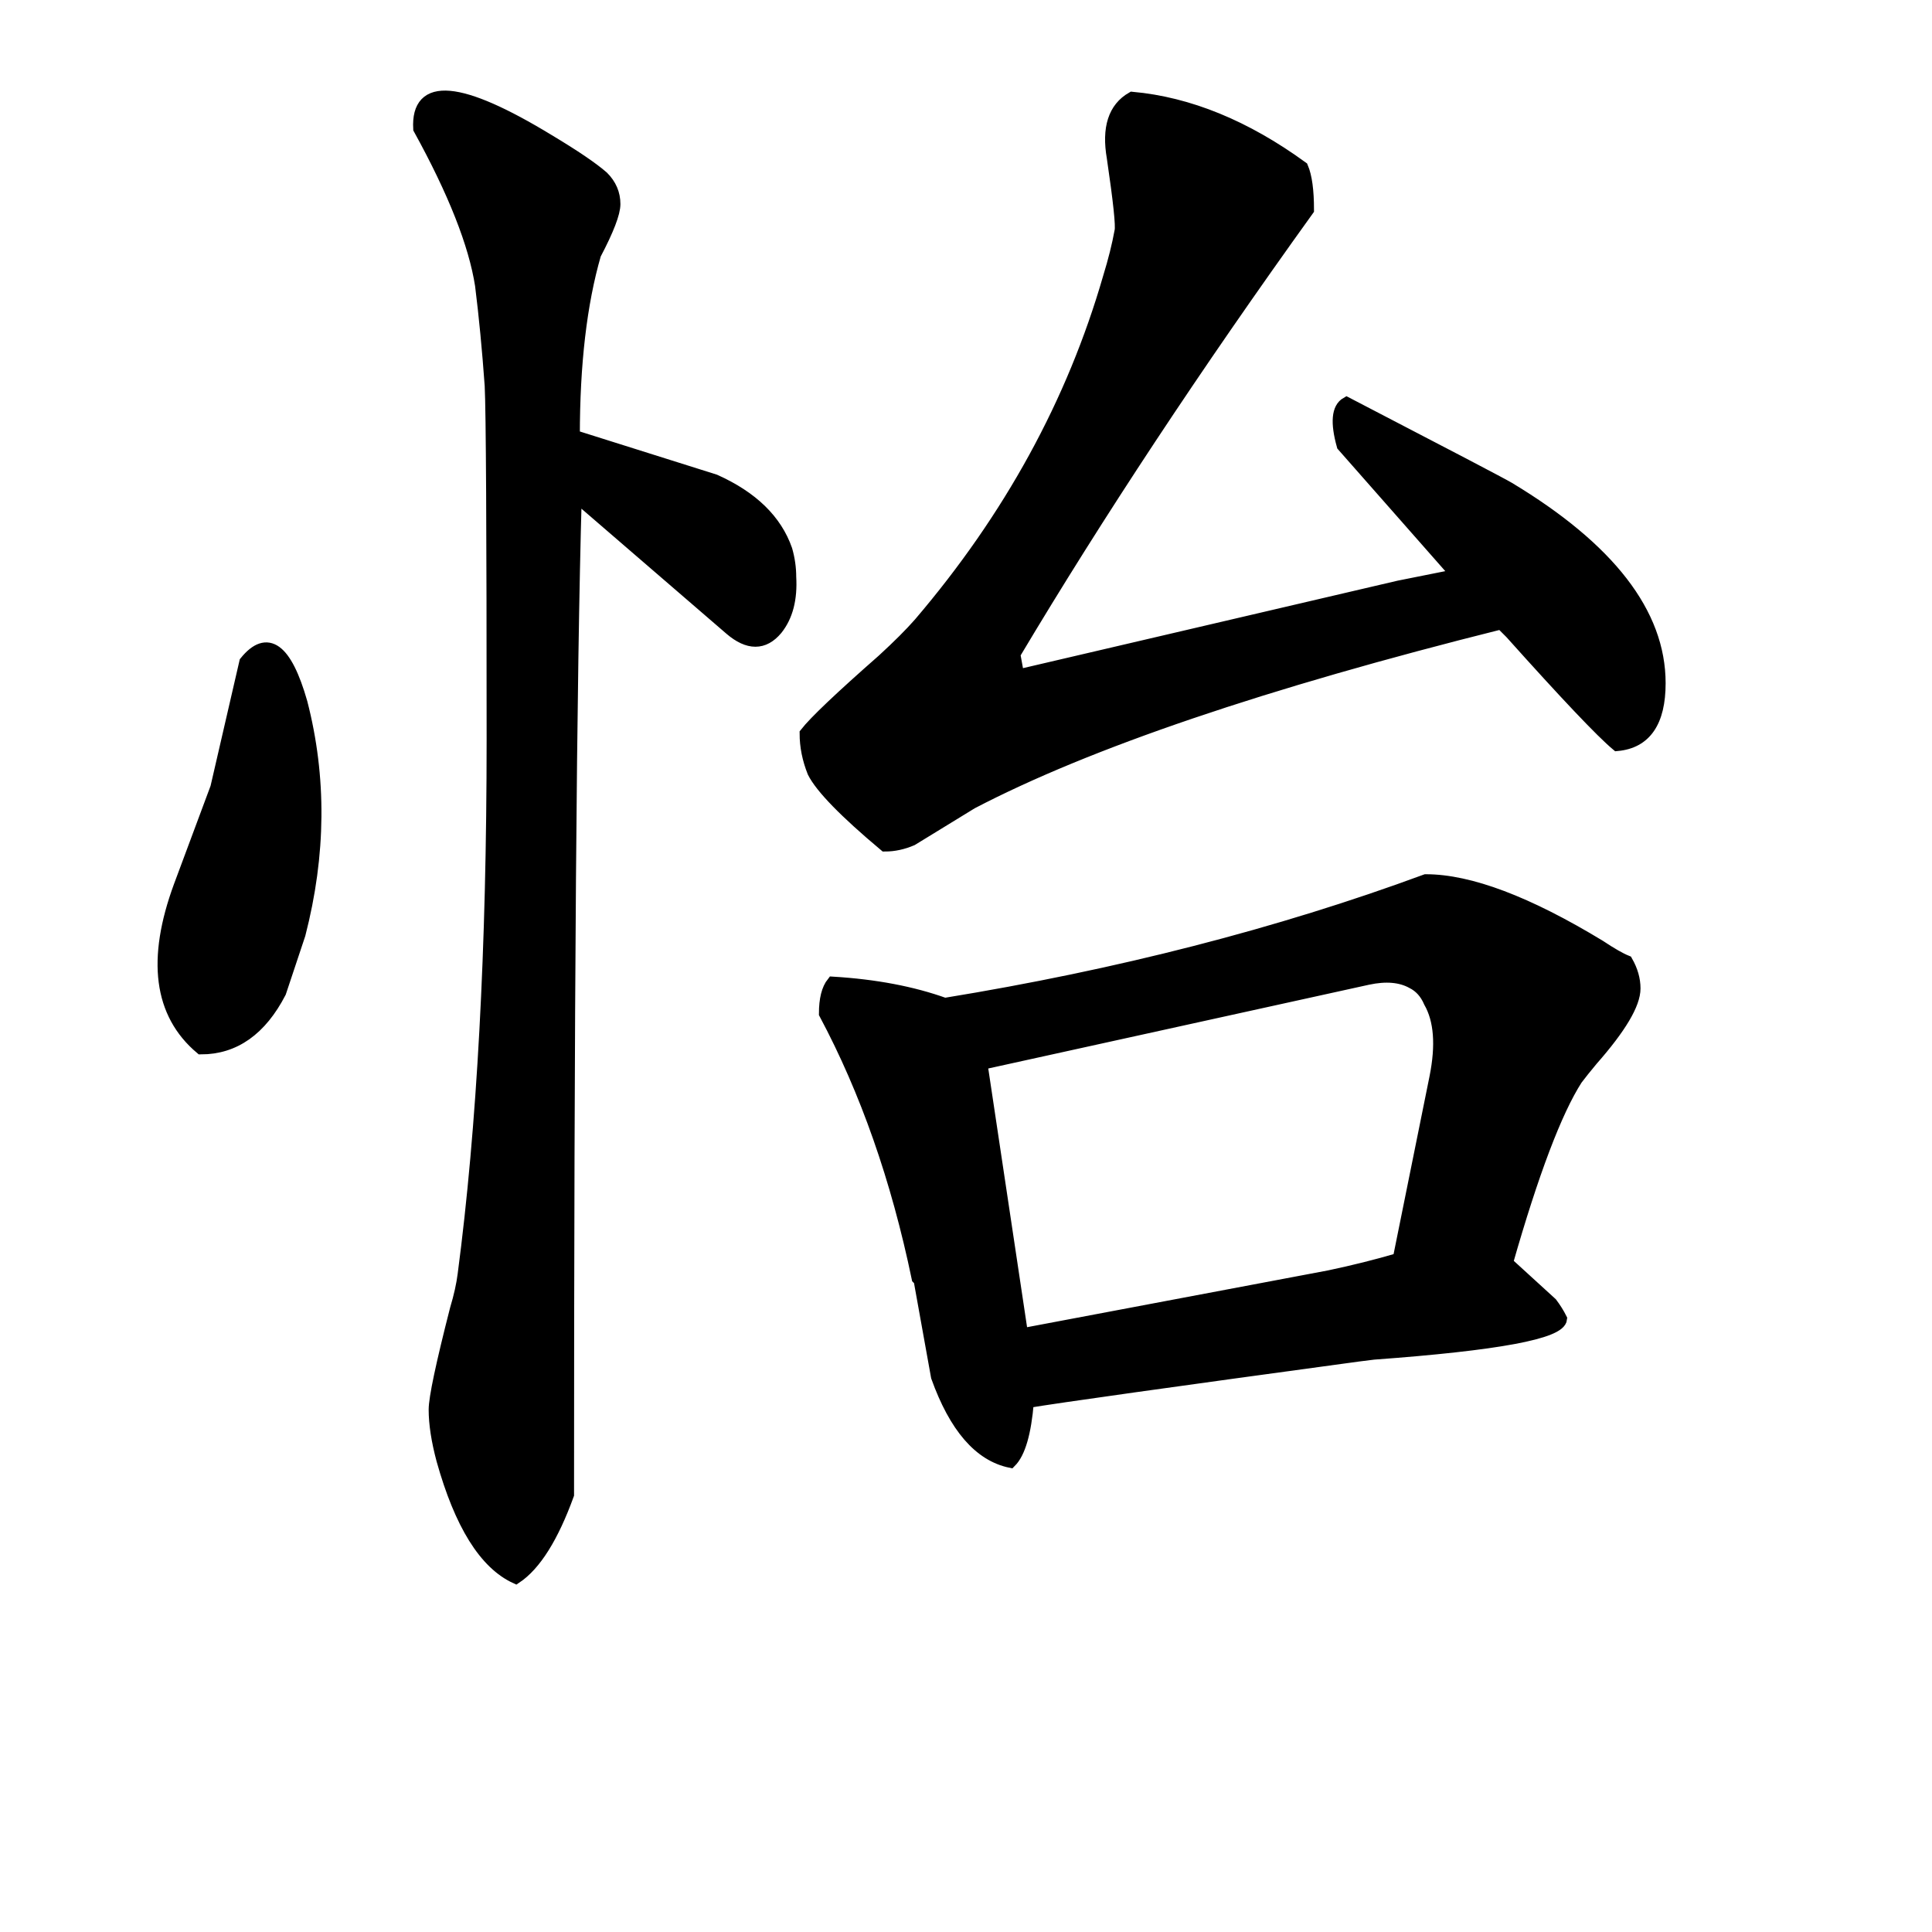 <svg width="160" height="160" version="1.1" xmlns="http://www.w3.org/2000/svg" xmlns:xlink="http://www.w3.org/1999/xlink"><path d="M133.92 61.70L133.92 61.70Q132 60.10 125.12 52.42L125.12 52.42Q124.64 51.94 124.32 51.62L124.32 51.62Q94.88 58.98 80.48 66.50L80.48 66.50L75.52 69.54Q74.40 70.02 73.28 70.02L73.28 70.02Q68.32 65.86 67.36 63.94L67.36 63.94Q66.72 62.34 66.72 60.74L66.72 60.74Q67.84 59.30 73.12 54.66L73.12 54.66Q75.04 52.90 76.16 51.62L76.16 51.62Q87.36 38.50 91.84 22.98L91.84 22.98Q92.48 20.90 92.80 19.14L92.80 19.14Q92.96 18.50 92.16 13.06L92.16 13.06Q91.52 9.38 93.76 8.10L93.76 8.10Q100.80 8.74 107.84 13.86L107.84 13.86Q108.32 14.98 108.32 17.38L108.32 17.38Q94.40 36.74 84 54.18L84 54.18L84.32 55.94L115.84 48.58L120.64 47.62L111.20 36.90Q110.40 34.02 111.52 33.38L111.52 33.38Q124.16 39.94 124.96 40.42L124.96 40.42Q137.44 47.94 137.44 56.58L137.44 56.58Q137.44 61.38 133.92 61.70ZM124.80 104.58L124.80 104.58L128.48 107.94Q128.96 108.58 129.28 109.22L129.28 109.22Q129.12 110.98 113.76 112.10L113.76 112.10L112.48 112.26Q88.96 115.46 85.12 116.10L85.12 116.10Q84.80 119.94 83.68 121.06L83.68 121.06Q79.84 120.26 77.60 114.02L77.60 114.02L76.16 106.02L76 105.86Q73.44 93.54 68.32 83.94L68.32 83.94Q68.32 82.18 68.96 81.38L68.96 81.38Q74.24 81.70 78.24 83.14L78.24 83.14Q99.84 79.62 118.08 72.90L118.08 72.90Q123.52 72.90 132.48 78.34L132.48 78.34Q133.92 79.30 134.72 79.62L134.72 79.62Q135.36 80.74 135.36 81.86L135.36 81.86Q135.36 83.78 131.84 87.78L131.84 87.78Q131.04 88.74 130.56 89.38L130.56 89.38Q128 93.38 124.80 104.58ZM113.28 81.06L81.28 88.10L84.64 110.50L110.08 105.70Q113.12 105.06 115.84 104.26L115.84 104.26L118.88 89.22Q119.68 85.22 118.40 82.98L118.40 82.98Q117.92 81.86 116.96 81.38L116.96 81.38Q115.52 80.58 113.28 81.06L113.28 81.06ZM60.48 52.10L47.68 41.06Q47.04 63.14 47.04 123.78L47.04 123.78Q45.12 129.06 42.72 130.66L42.72 130.66Q38.88 128.90 36.64 120.90L36.64 120.90Q36 118.50 36 116.74L36 116.74Q36 115.30 37.76 108.42L37.76 108.42Q38.24 106.82 38.40 105.54L38.40 105.54Q40.80 87.30 40.80 61.22Q40.80 35.14 40.64 31.94L40.64 31.94Q40.32 27.46 39.84 23.62L39.84 23.62Q39.04 18.50 34.72 10.66L34.72 10.66Q34.40 4.90 45.44 11.62L45.44 11.62Q48.64 13.54 49.92 14.66L49.92 14.66Q50.88 15.62 50.88 16.90L50.88 16.90Q50.88 18.02 49.28 21.06L49.28 21.06Q47.52 27.14 47.52 36.10L47.52 36.10L59.20 39.78Q63.84 41.86 65.12 45.54L65.12 45.54Q65.44 46.66 65.44 47.78L65.44 47.78Q65.60 50.50 64.32 52.10L64.32 52.10Q62.72 54.02 60.48 52.10L60.48 52.10ZM17.92 65.22L20.32 54.82Q23.04 51.46 24.96 58.18L24.96 58.18Q27.36 67.46 24.80 77.38L24.80 77.38L23.20 82.18Q20.80 86.82 16.64 86.82L16.64 86.82Q11.52 82.50 14.88 73.38L14.88 73.38L17.92 65.22Z" stroke="#000" fill="black" /></svg>